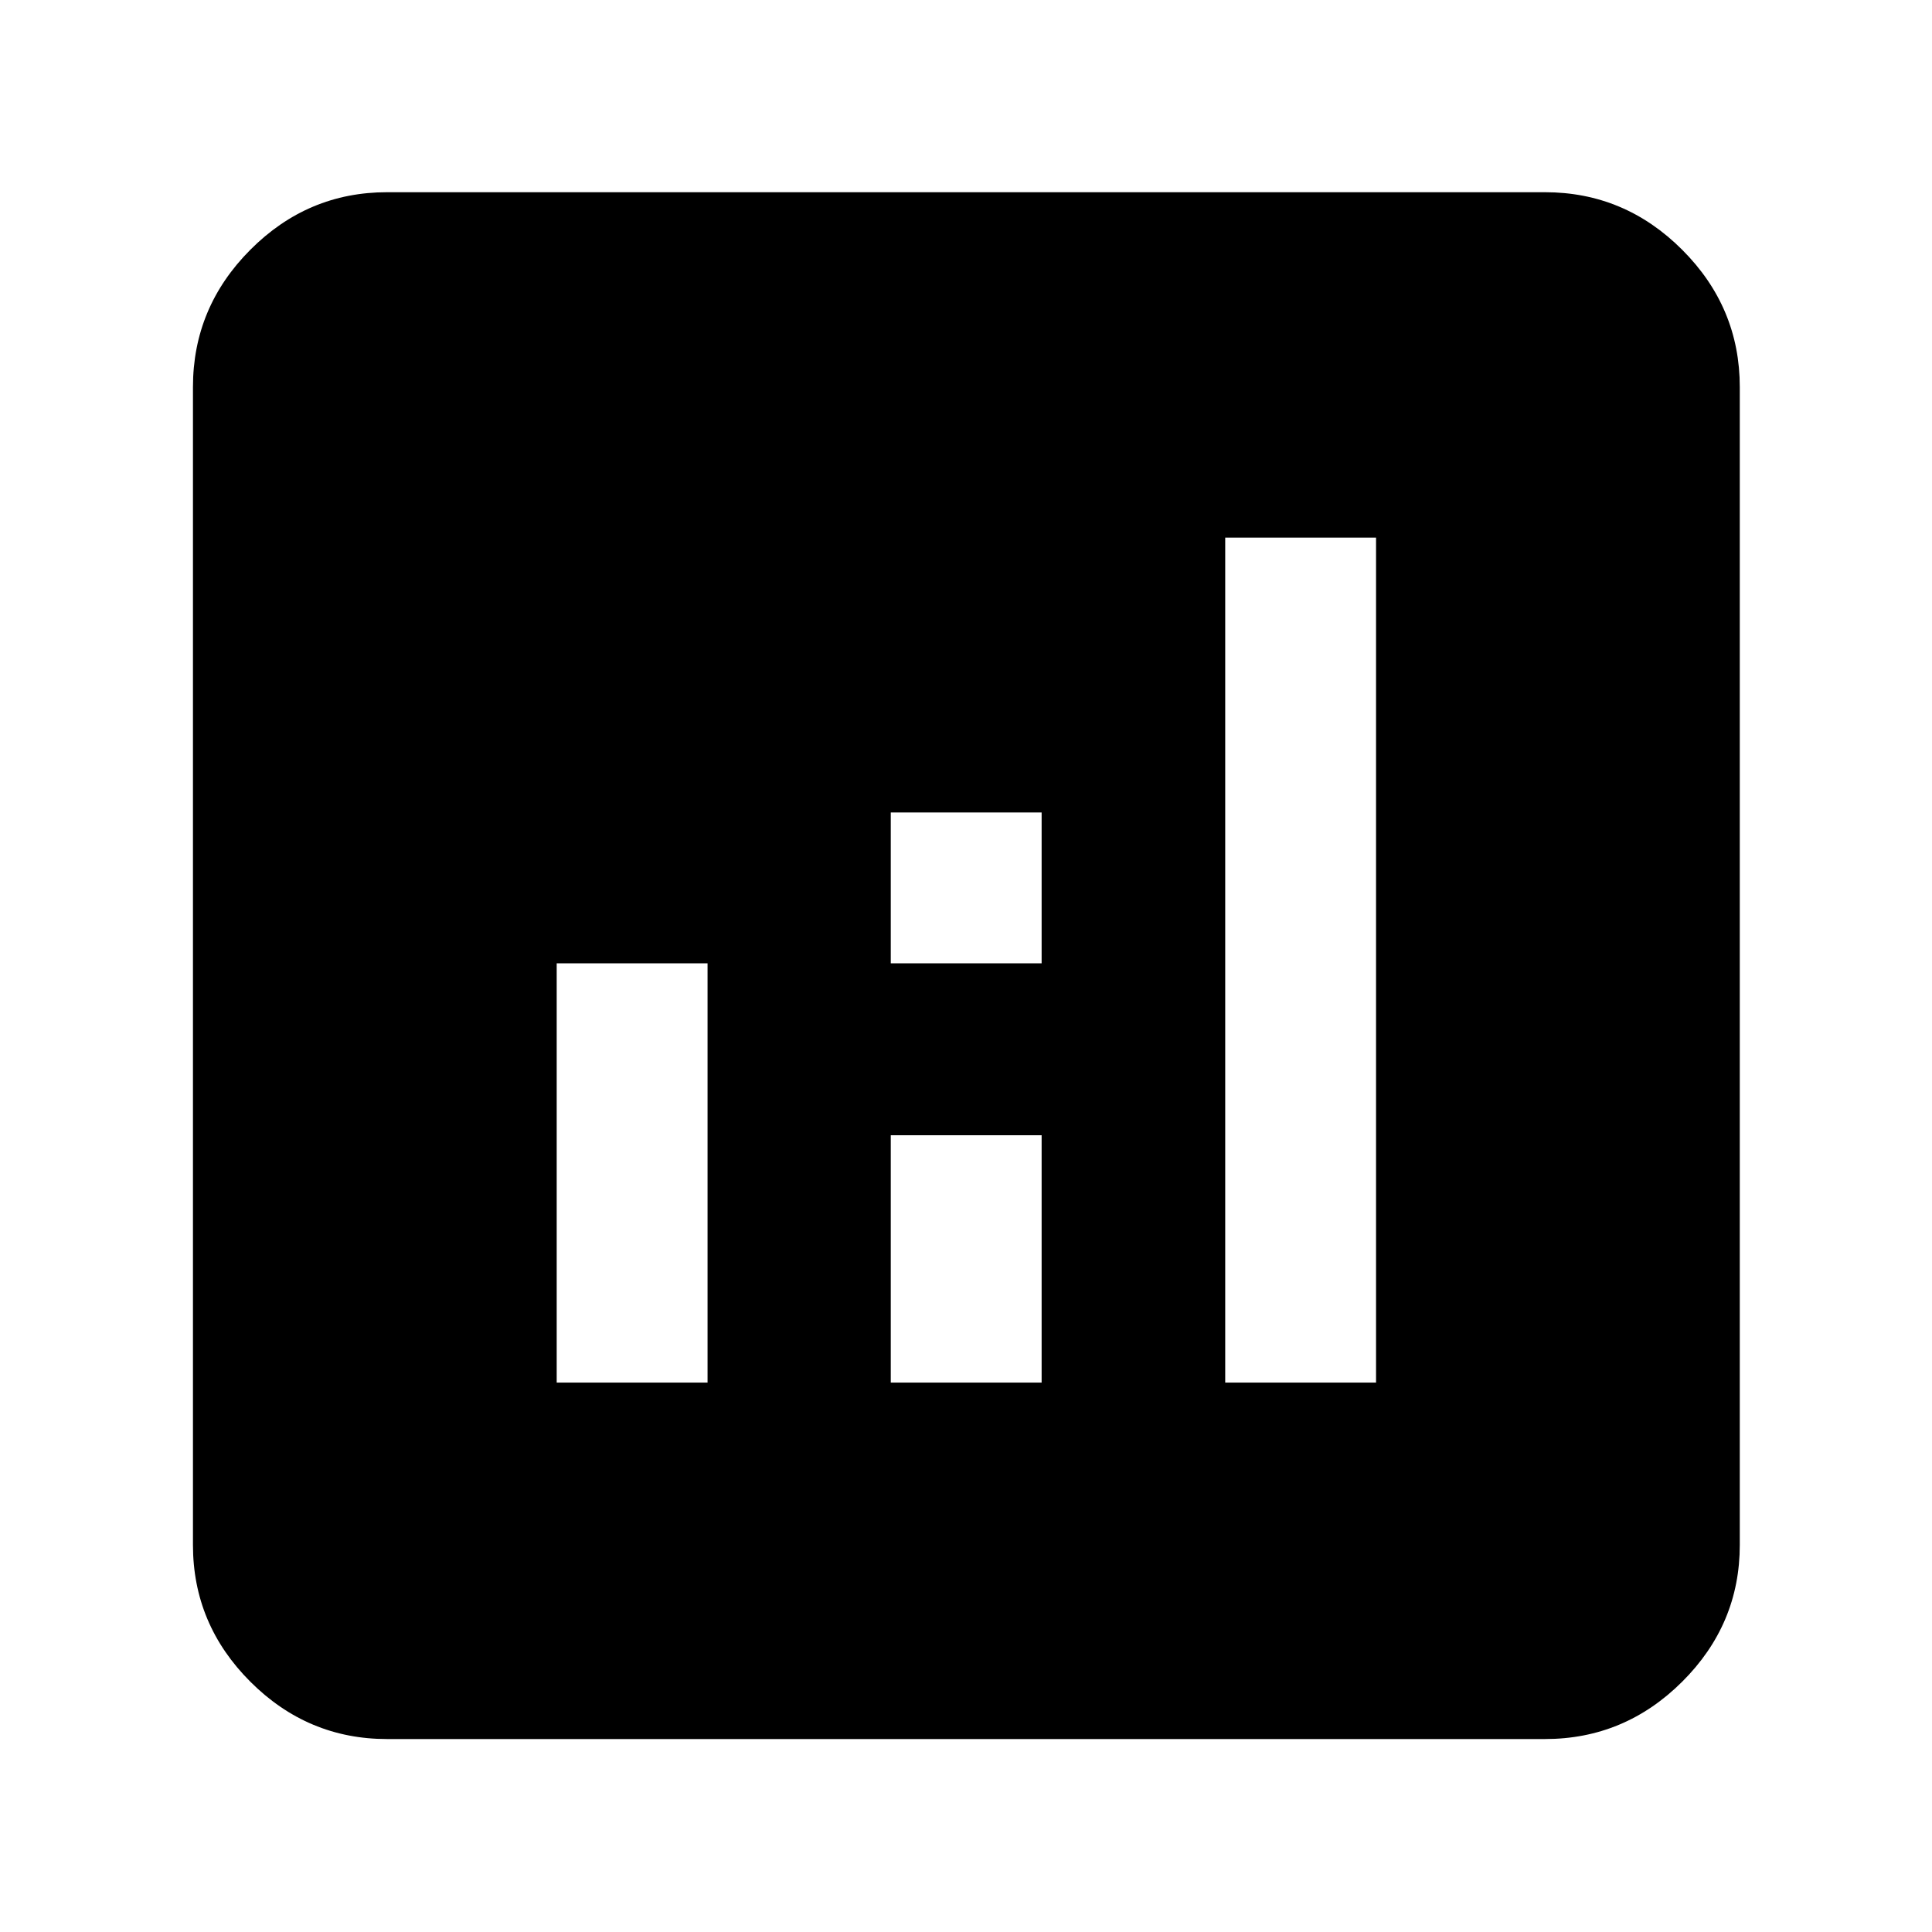 <svg xmlns="http://www.w3.org/2000/svg" height="40" viewBox="0 -960 960 960" width="40"><path d="M276.62-272.99h74.96v-208.34h-74.96v208.34Zm332.18 0h74.95v-419.88H608.8v419.88Zm-166.18 0h74.96V-395.9h-74.96v122.91Zm0-208.34h74.96v-74.96h-74.96v74.96ZM192.32-95.88q-39.43 0-67.94-28.5-28.5-28.51-28.5-67.94v-575.36q0-39.59 28.5-68.2 28.51-28.61 67.94-28.61h575.36q39.59 0 68.2 28.61t28.61 68.2v575.36q0 39.43-28.61 67.94-28.61 28.5-68.2 28.5H192.32Z"/></svg>